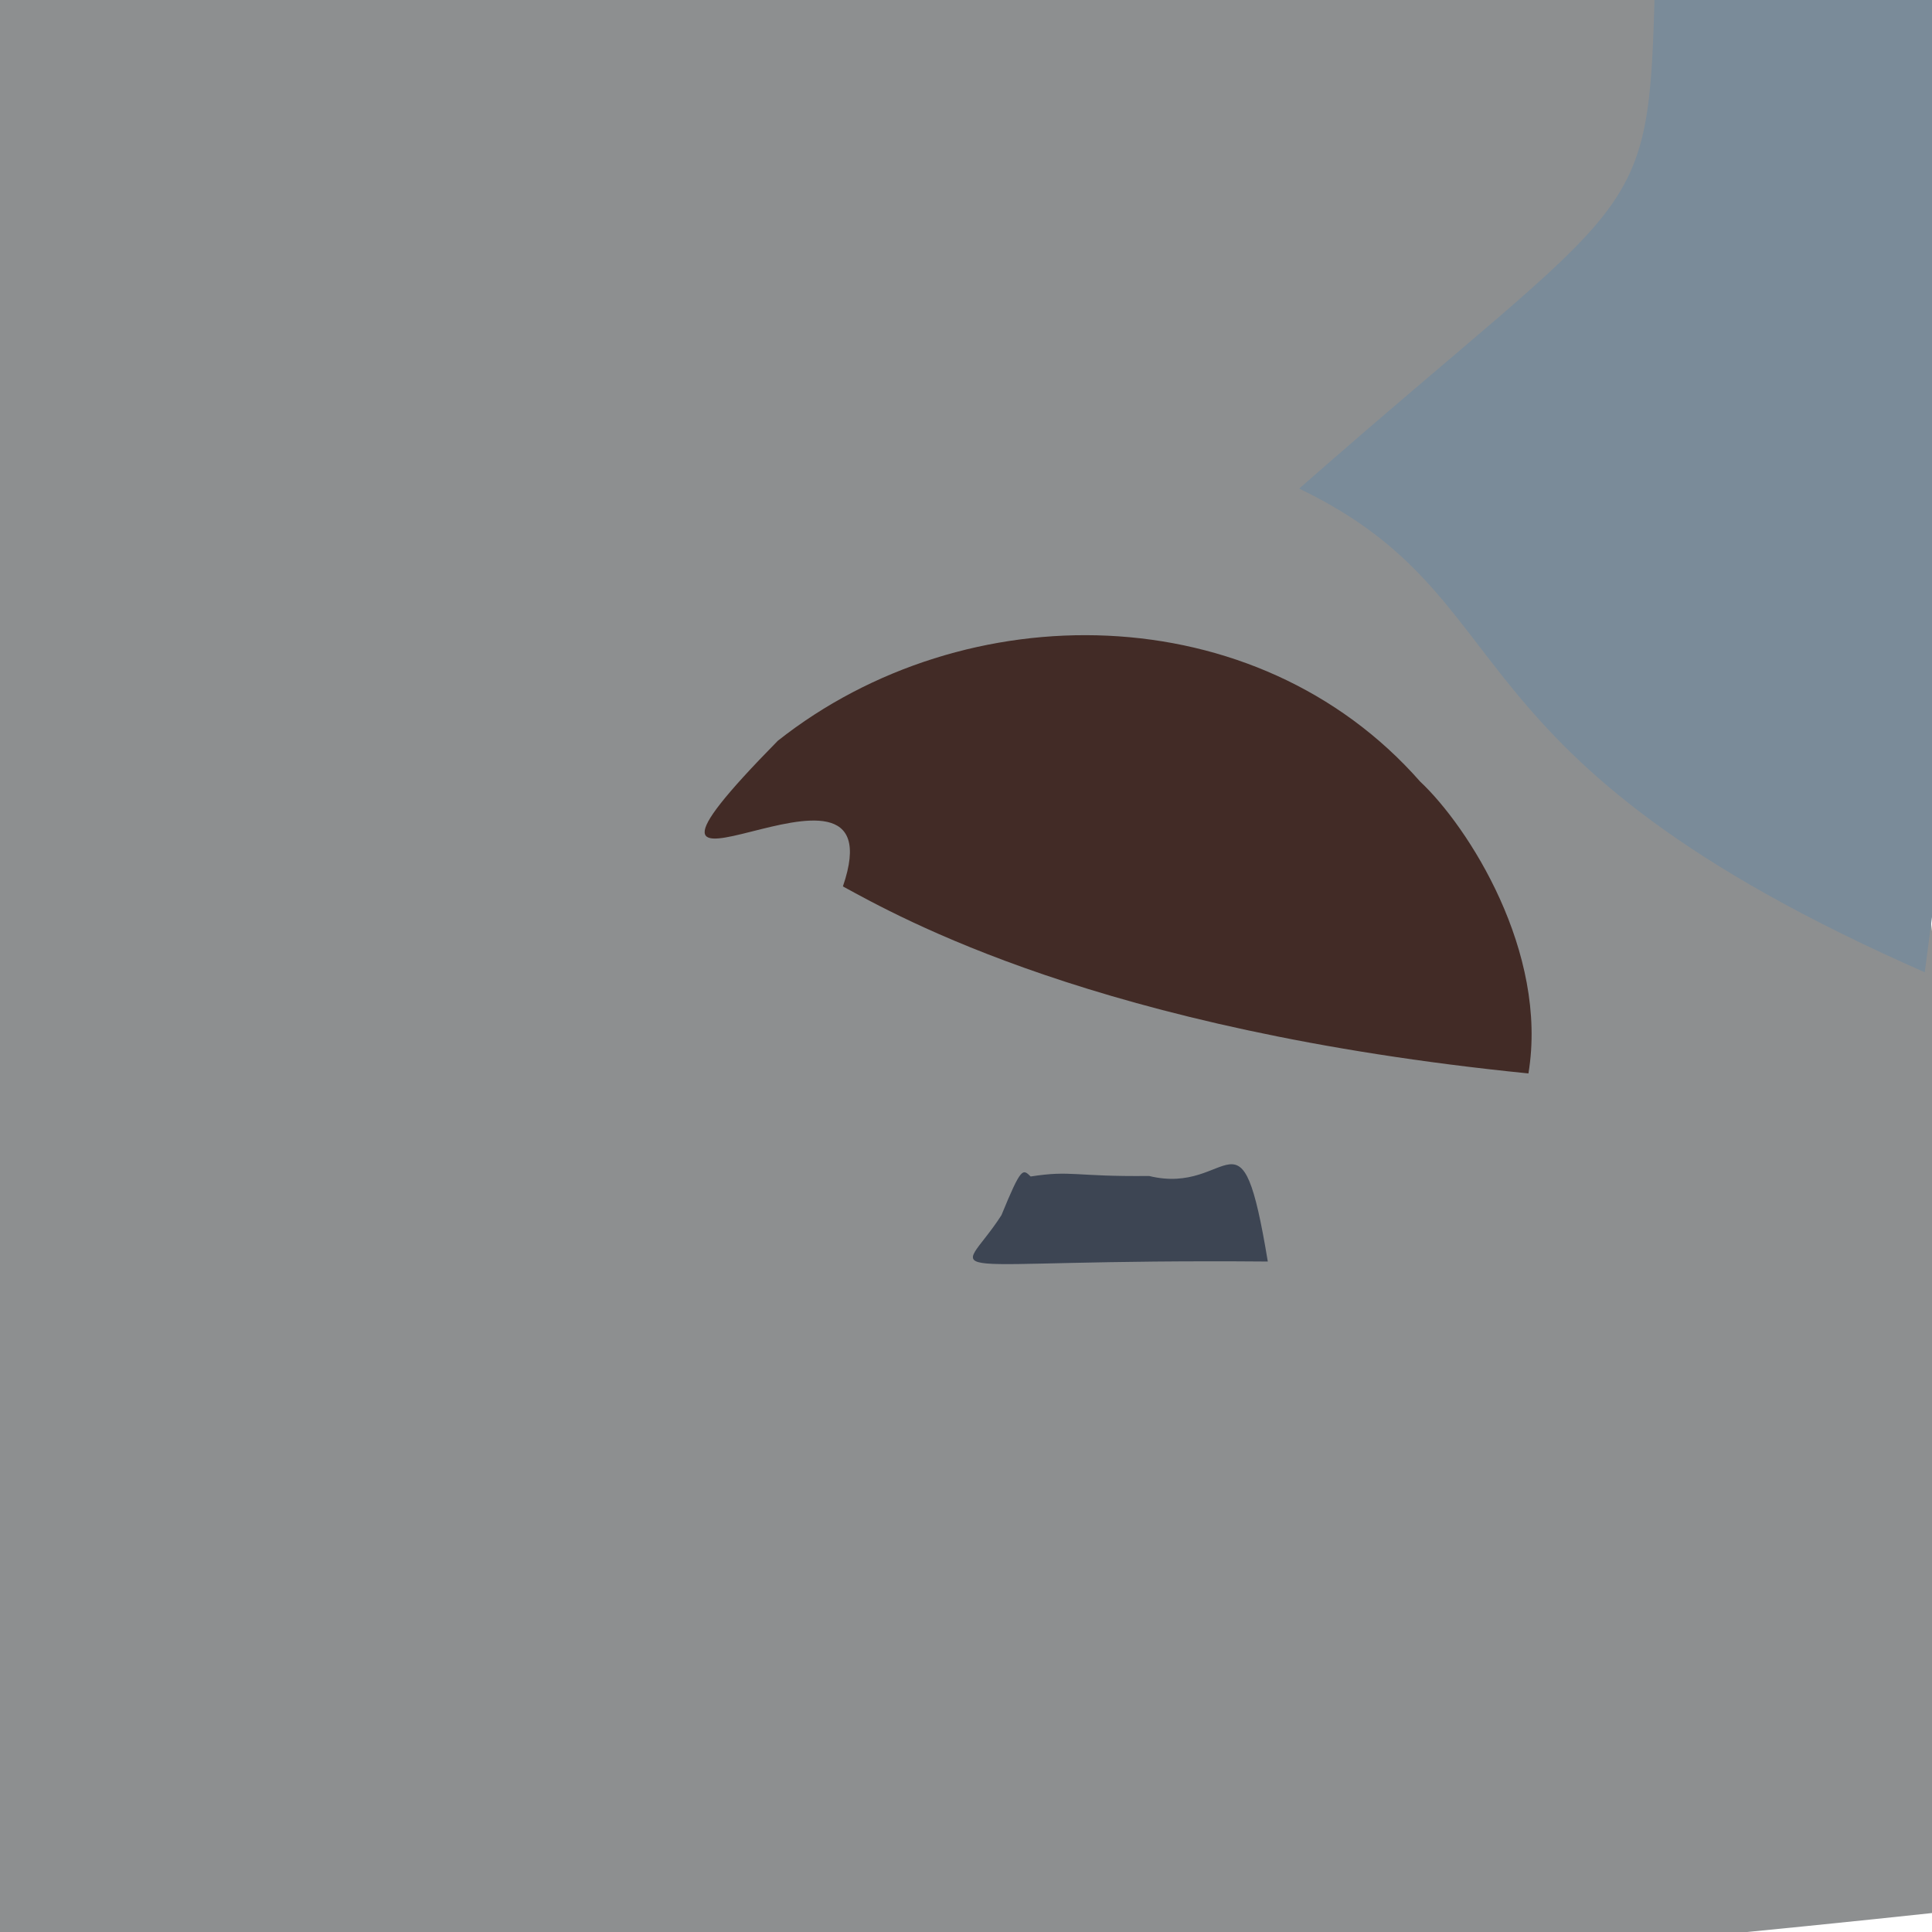 <?xml version="1.0" ?>
<svg height="768" version="1.1" width="768" xmlns="http://www.w3.org/2000/svg">
  <defs/>
  <g>
    <path d="M 575.335 -75.453 C 674.696 -52.255 756.399 0.434 799.973 757.014 C 497.417 790.179 332.376 796.418 -0.143 786.059 C -16.16 227.954 -19.408 175.14 -38.714 3.456 C 170.309 -17.451 290.036 -22.498 575.335 -75.453" fill="rgb(141, 143, 144)" opacity="0.998" stroke="rgb(218, 134, 39)" stroke-linecap="round" stroke-linejoin="round" stroke-opacity="0.729" stroke-width="0.0"/>
    <path d="M 564.543 310.698 C 583.651 328.579 615.572 378.457 607.577 426.709 C 436.172 409.516 356.871 364.191 335.066 352.365 C 358.609 283.718 222.844 382.274 309.18 294.479 C 383.751 235.536 499.408 236.612 564.543 310.698" fill="rgb(63, 38, 33)" opacity="0.947" stroke="rgb(230, 24, 204)" stroke-linecap="round" stroke-linejoin="round" stroke-opacity="0.041" stroke-width="0.0"/>
    <path d="M 456.794 467.468 C 489.664 475.545 493.113 435.767 503.971 501.479 C 365.08 500.324 380.26 510.858 398.086 483.056 C 406.025 463.675 406.552 464.666 409.706 467.671 C 426.114 465.12 426.808 467.79 456.794 467.468" fill="rgb(41, 51, 68)" opacity="0.795" stroke="rgb(126, 250, 151)" stroke-linecap="round" stroke-linejoin="round" stroke-opacity="0.618" stroke-width="0.0"/>
    <path d="M 765.123 386.489 C 569.627 300.553 608.811 238.654 516.448 194.231 C 652.479 74.707 655.374 91.482 657.833 -5.616 C 692.046 -15.222 702.084 -15.009 794.207 -10.995 C 789.287 23.463 810.366 47.113 765.123 386.489" fill="rgb(122, 139, 153)" opacity="1.0" stroke="rgb(160, 18, 163)" stroke-linecap="round" stroke-linejoin="round" stroke-opacity="0.999" stroke-width="0.0"/>
  </g>
</svg>
